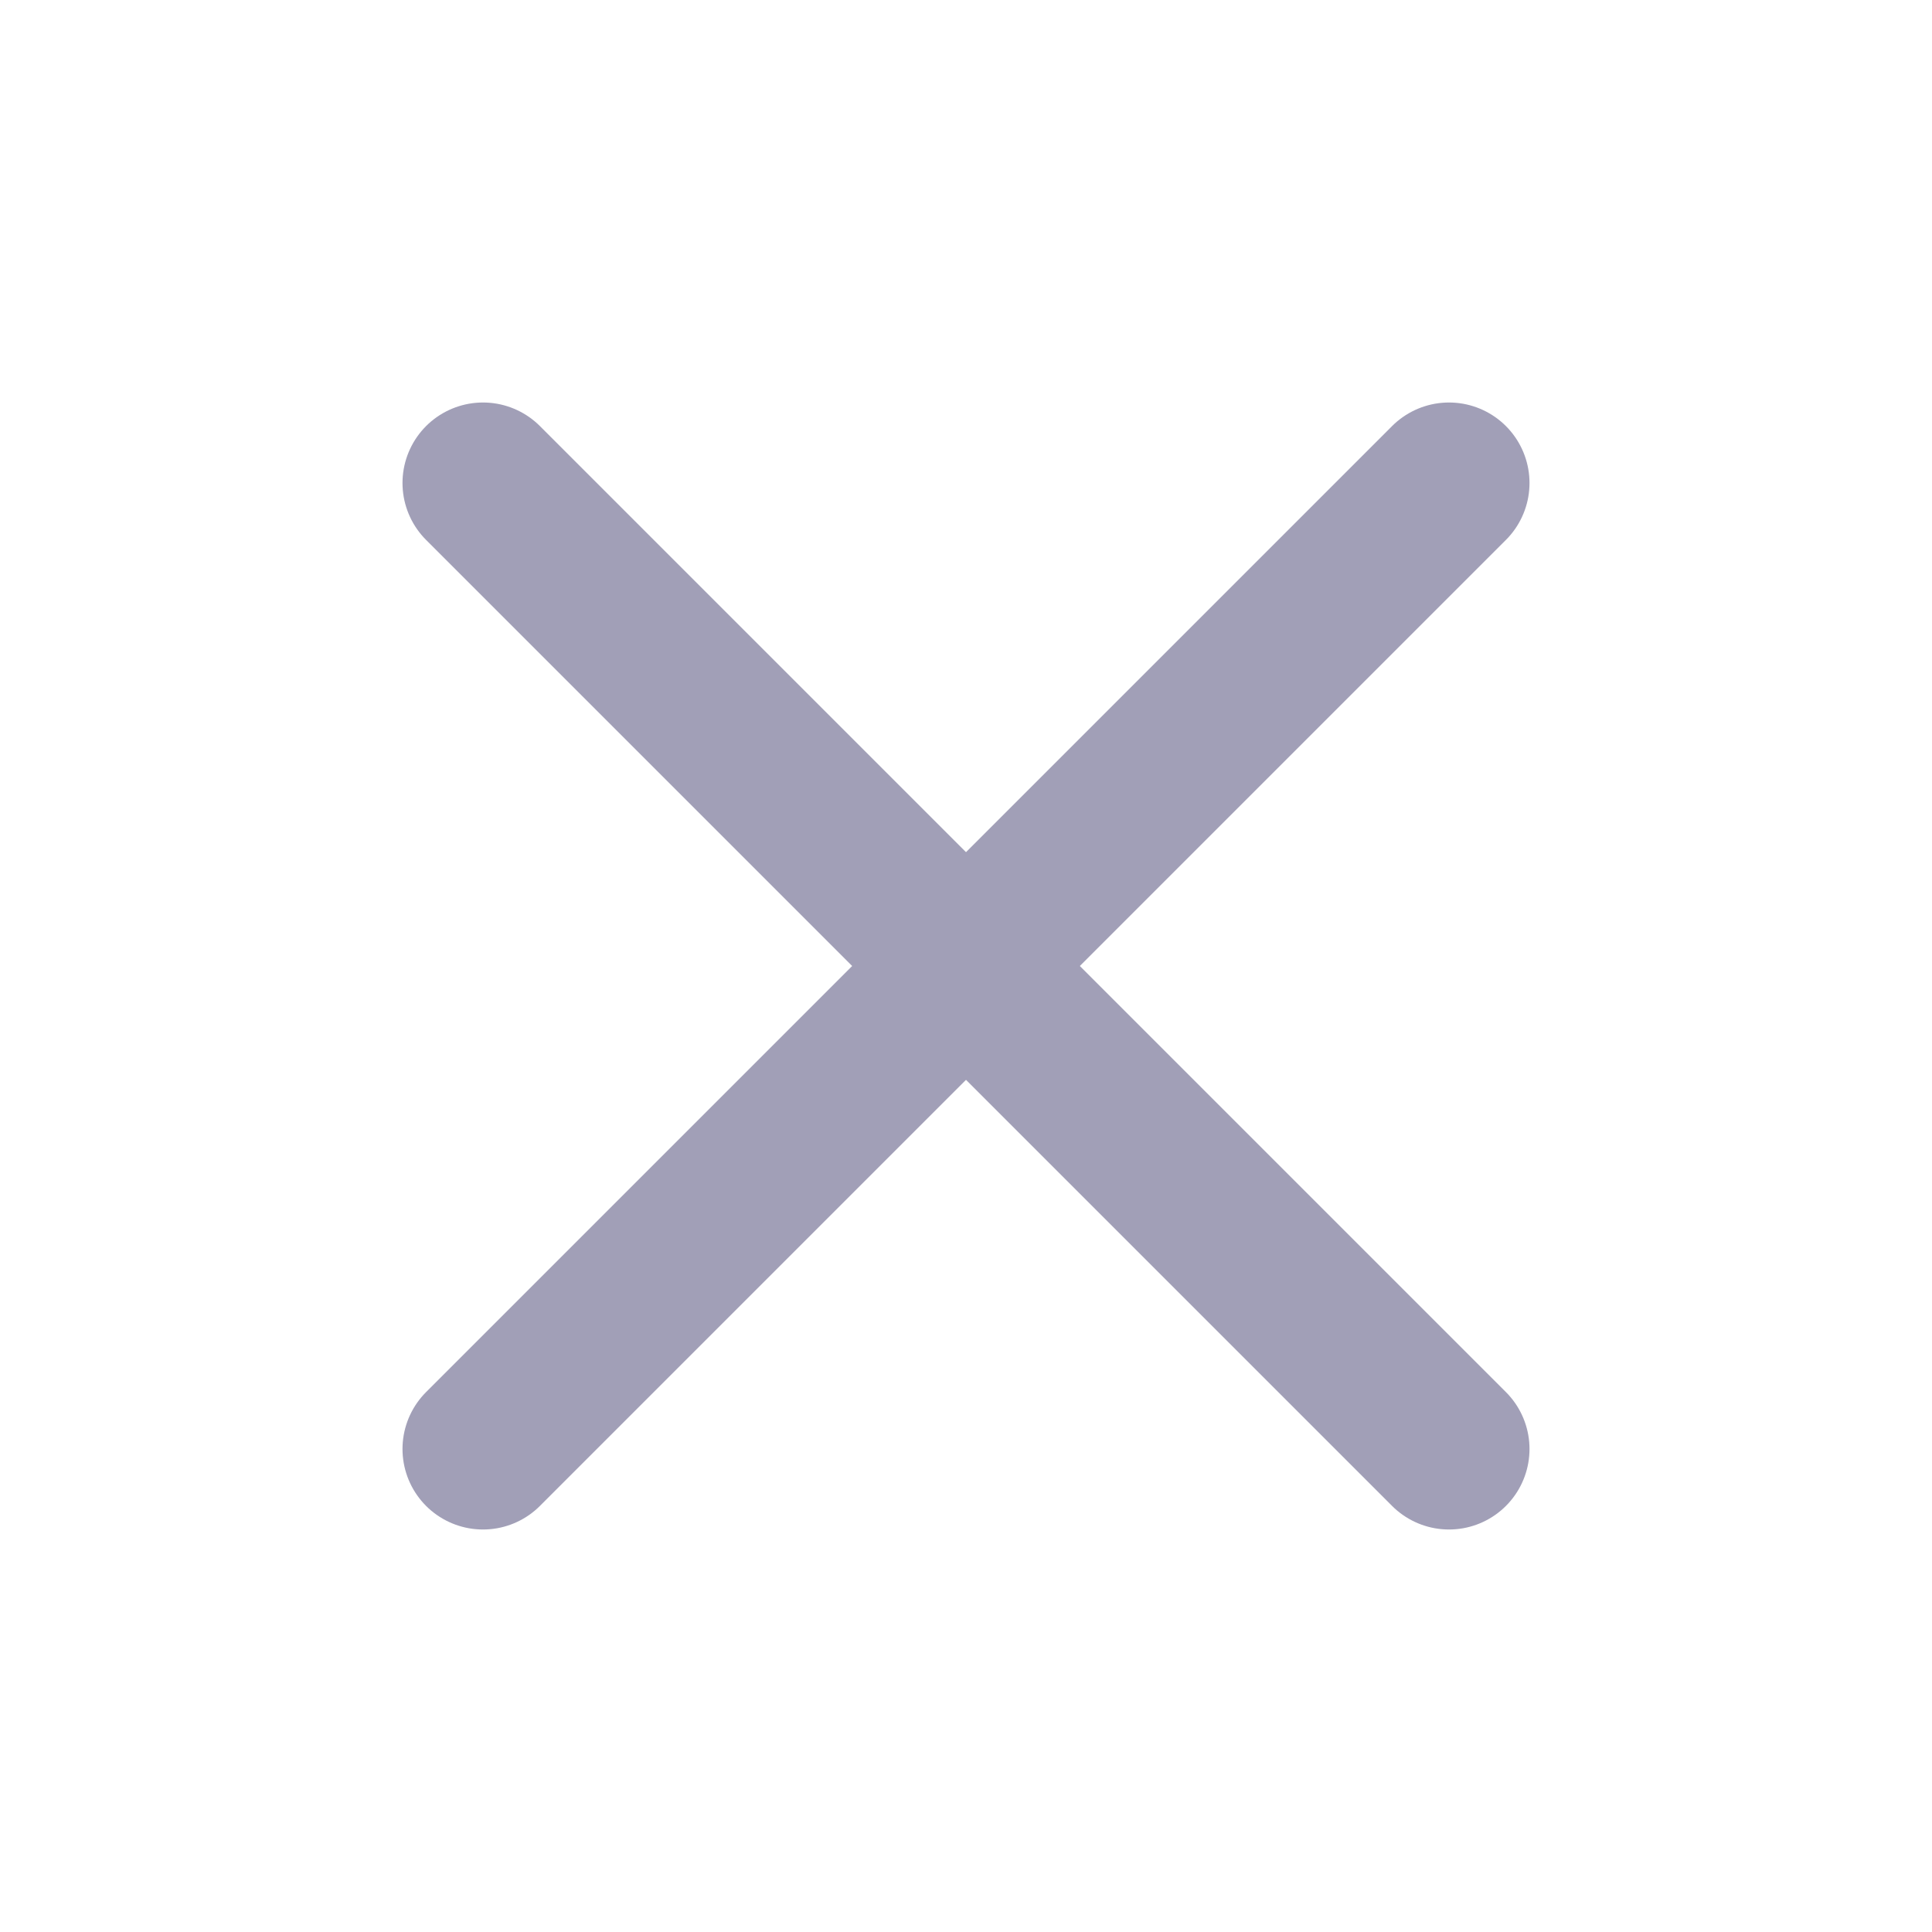 <svg
    viewBox="0 0 24 24"
    fill="red"
    xmlns="http://www.w3.org/2000/svg"
    class="close-btn"
    >
    <path
        d="M18 6L6 18"
        stroke="#a19fb7"
        stroke-width="2"
        stroke-linecap="round"
        stroke-linejoin="round"
    />
    <path
        d="M6 6L18 18"
        stroke="#a19fb7"
        stroke-width="2"
        stroke-linecap="round"
        stroke-linejoin="round"
    />
</svg>